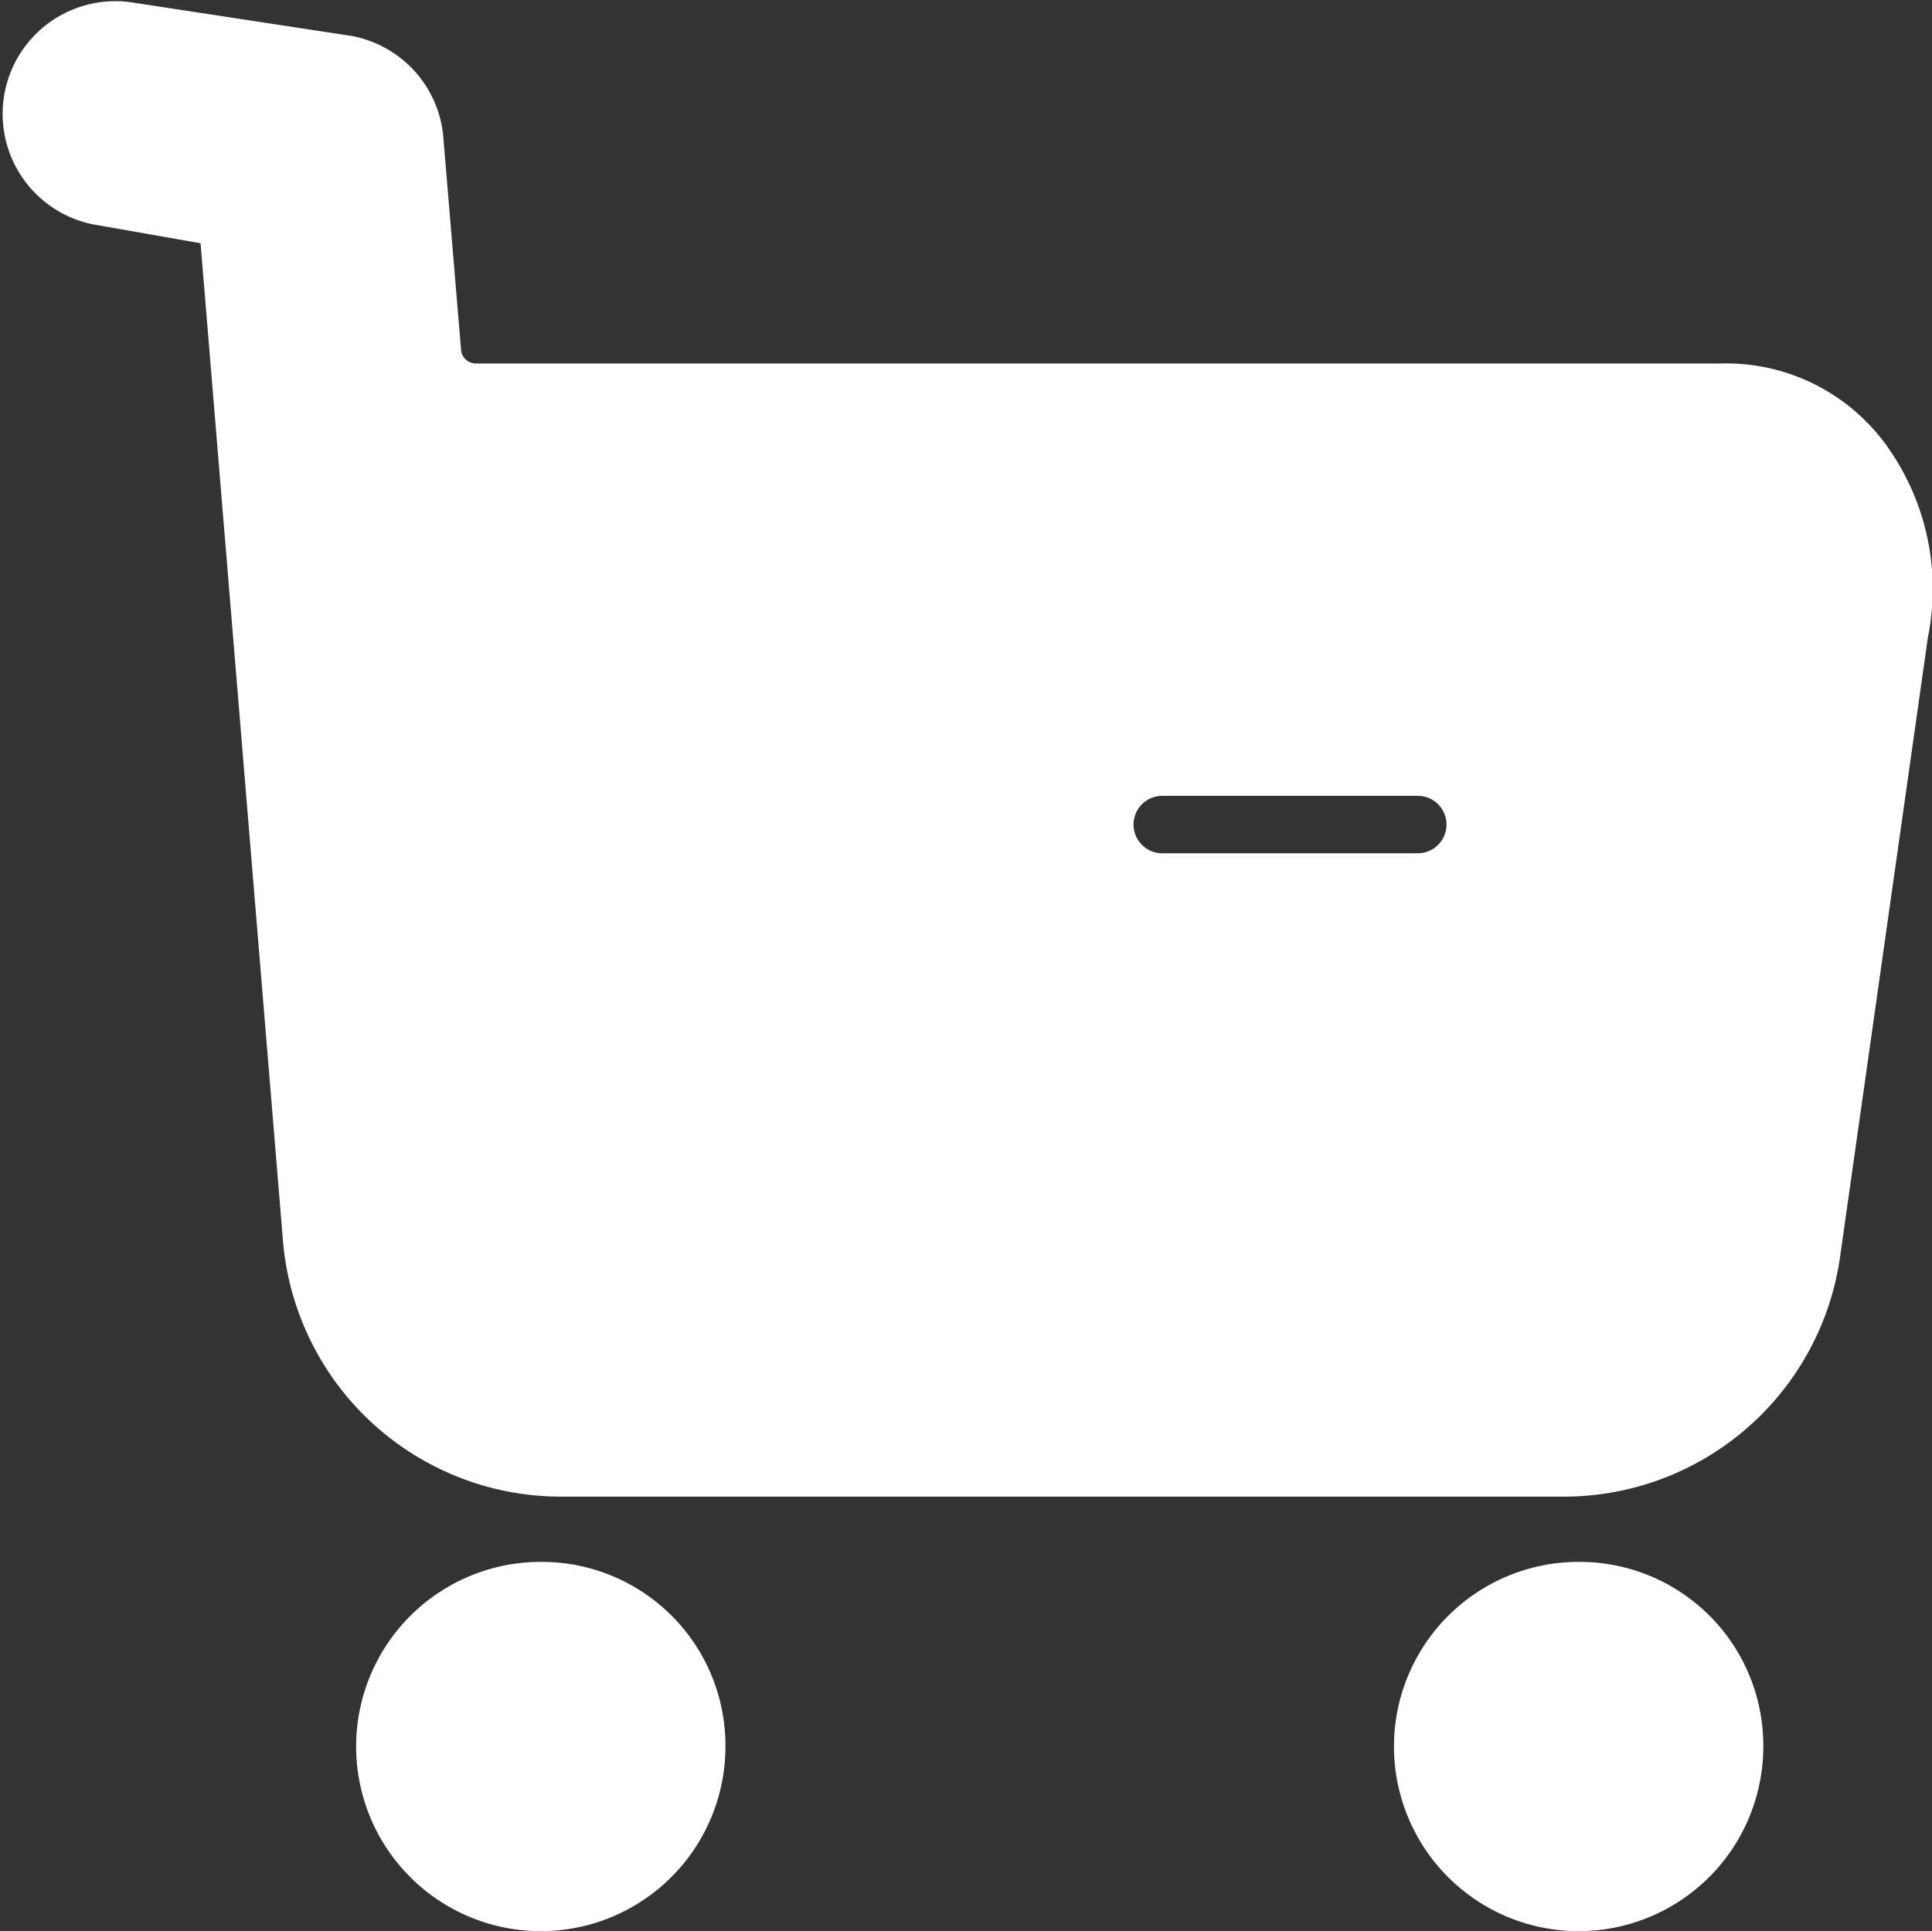 <svg xmlns="http://www.w3.org/2000/svg" width="23.018" height="23.011" viewBox="0 0 23.018 23.011">
  <rect x="0" y="0" width="23.018" height="23.011" fill="#333333" stroke="none"/>
  <path id="buy.5" d="M15.333,12.156h3.045a.842.842,0,0,0,0-1.684H15.333a.842.842,0,0,0,0,1.684ZM21.994,6.32a1.856,1.856,0,0,1,1.55.752A2.427,2.427,0,0,1,23.962,9l-1.044,7.364a2.824,2.824,0,0,1-2.781,2.458H8.145A2.825,2.825,0,0,1,5.353,16.2L4.342,3.962,2.682,3.67a.843.843,0,0,1,.286-1.66l2.621.4a.841.841,0,0,1,.681.763L6.48,5.69a.677.677,0,0,0,.67.63ZM7.969,20.6A1.7,1.7,0,1,0,9.629,22.3,1.688,1.688,0,0,0,7.969,20.6Zm12.365,0a1.7,1.7,0,1,0,1.66,1.706A1.688,1.688,0,0,0,20.334,20.6Z" transform="translate(-1.486 -1.489)" fill="#fff" stroke="#fff" stroke-width="1" fill-rule="evenodd"/>
</svg>
